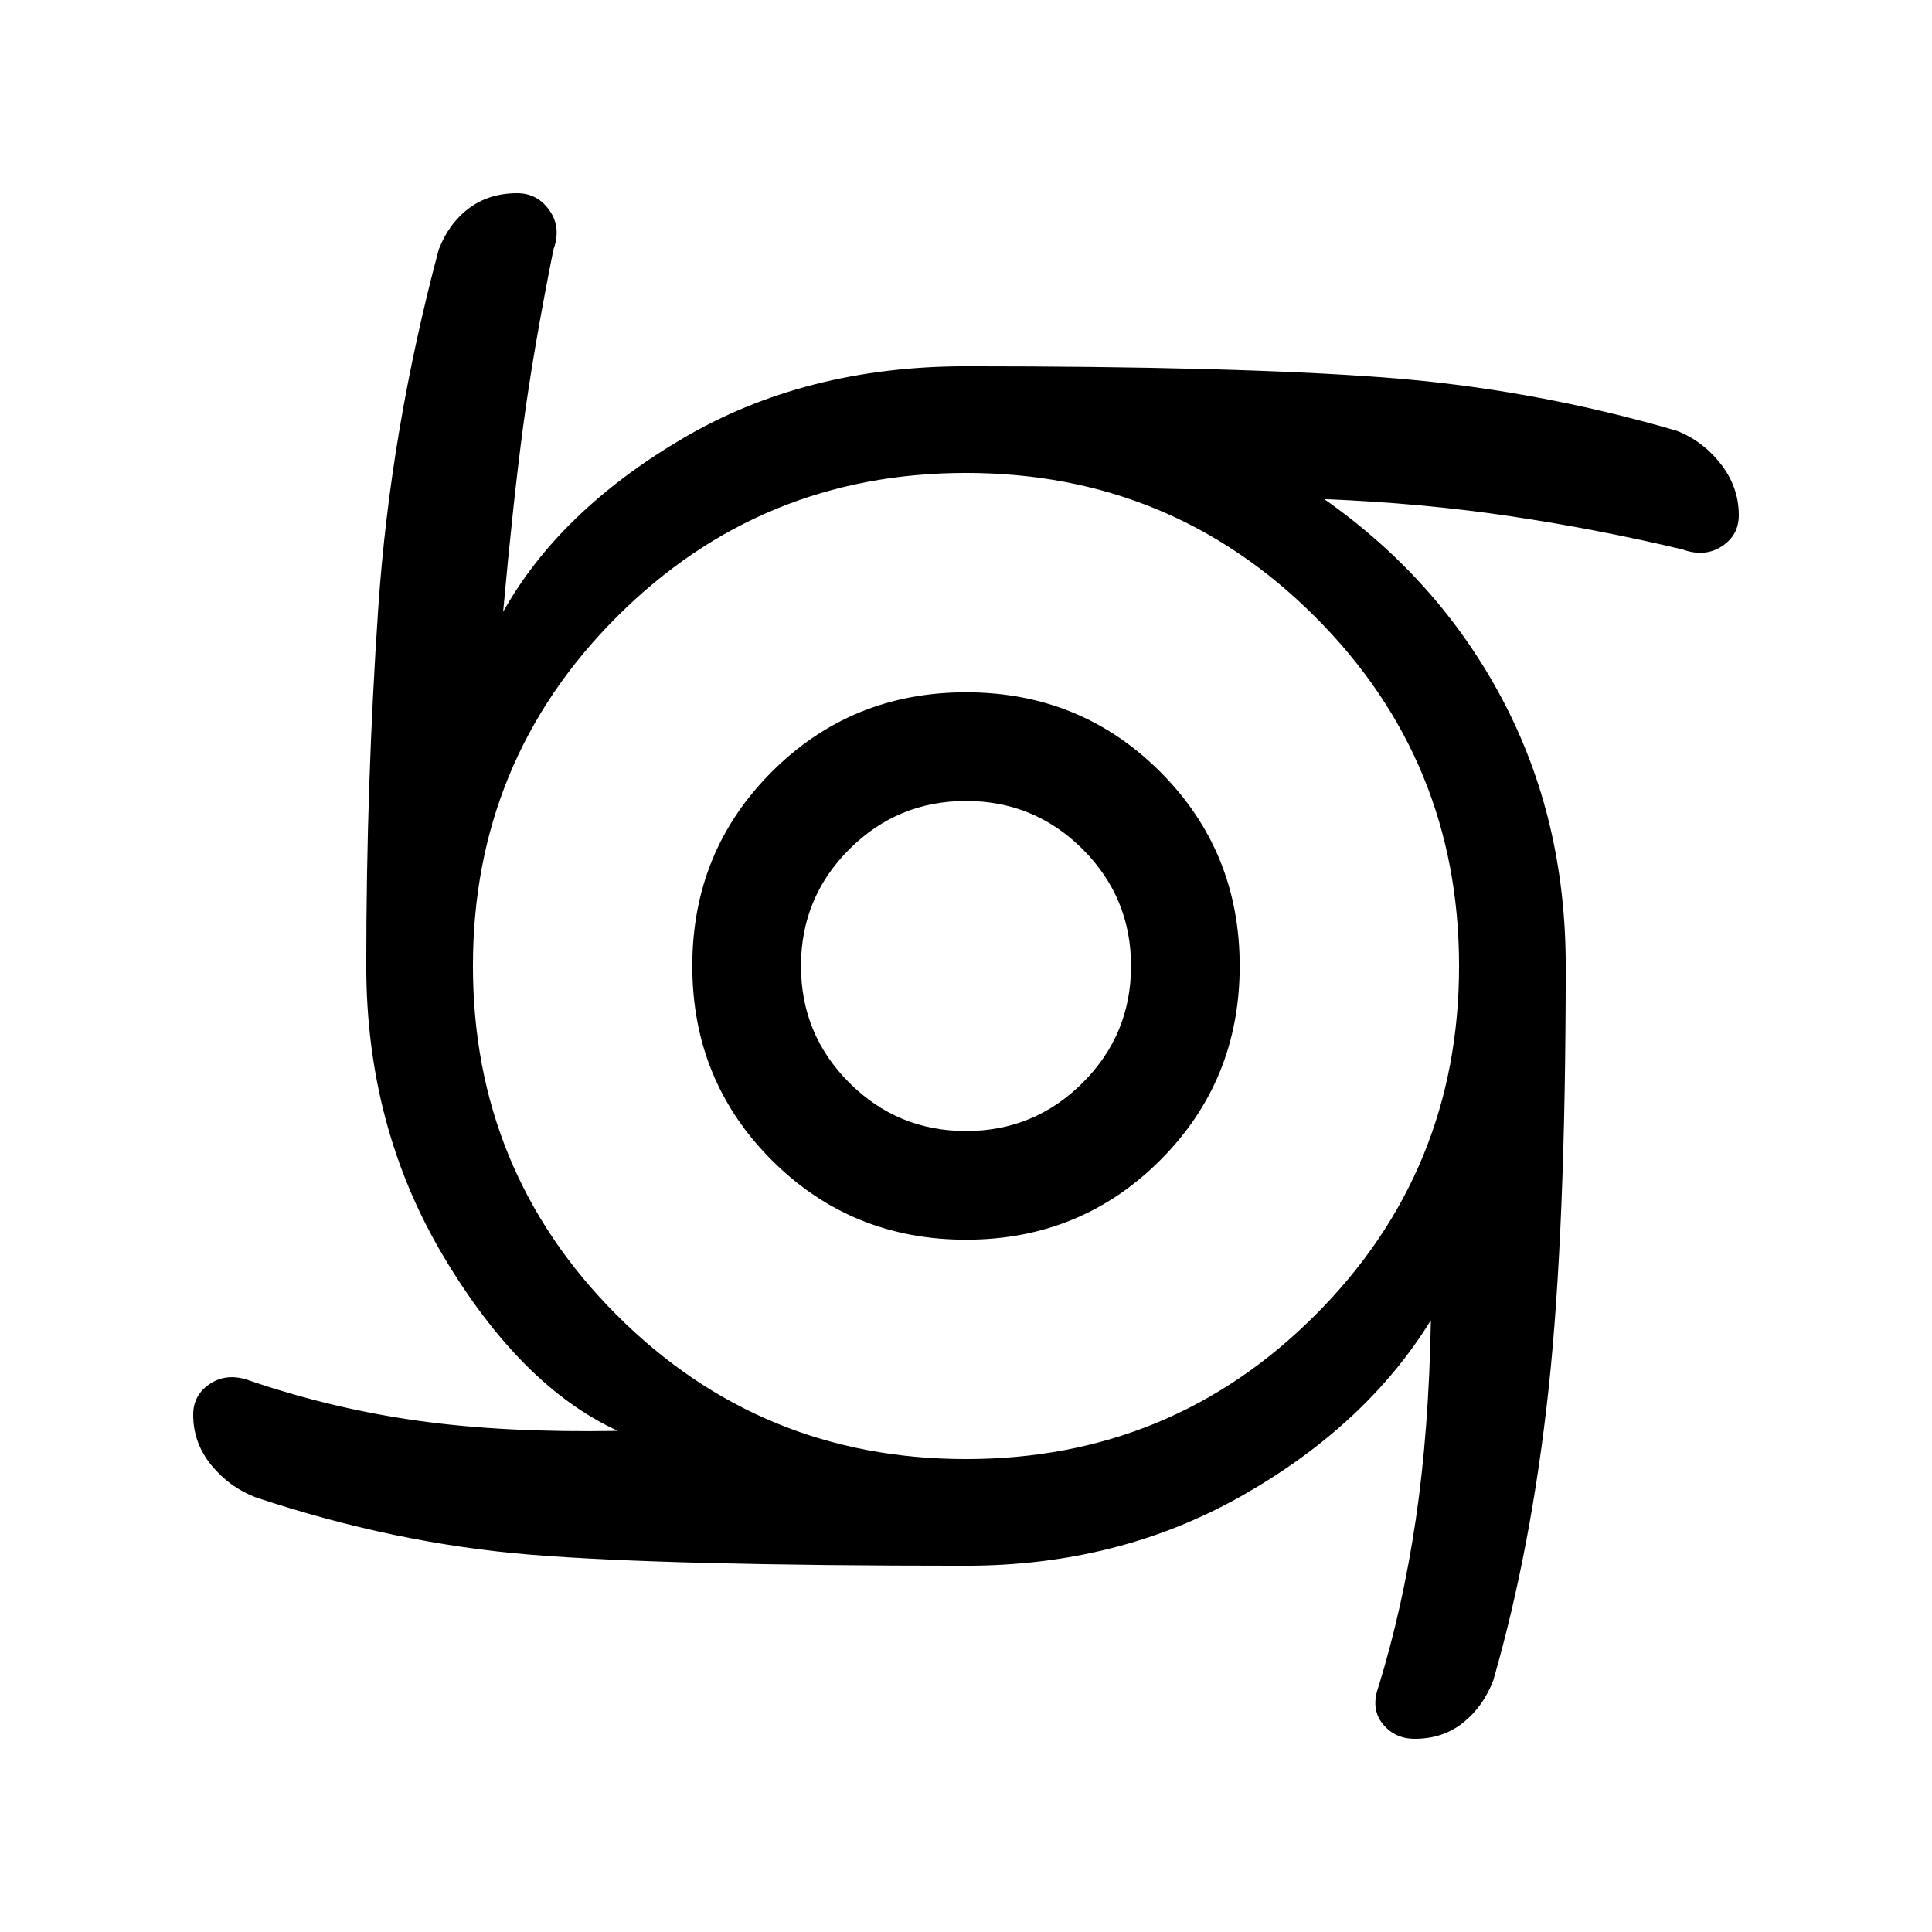 <svg xmlns="http://www.w3.org/2000/svg" height="24" viewBox="0 -960 960 960" width="24"><path d="M480-344q-57 0-96.5-39.5T344-480q0-57 39.5-96.5T480-616q57 0 96.5 39.5T616-480q0 57-39.5 96.5T480-344Zm0-54q34 0 58-24t24-58q0-34-24-58t-58-24q-34 0-58 24t-24 58q0 34 24 58t58 24Zm0 216q-149 0-216.5-5.5T127-216q-13-5-22-16t-9-25q0-10 8.5-15.5T124-274q41 14 84 20t99 5q-48-22-86.5-86.5T182-480q0-91 6-178.5T218-836q5-13 15-20.5t24-7.5q10 0 16 8.5t2 19.5q-10 50-15 87.5T250-656q28-50 89-86t141-36q133 0 207 5.5T833-746q13 5 22 16.5t9 25.5q0 10-8.5 15.5T836-687q-42-10-85.5-16.5T658-712q57 40 88.5 99.5T778-480q0 131-8.5 210T742-125q-5 13-15 21t-24 8q-10 0-16-7.5t-2-18.5q12-39 18.5-83t7.5-99q-32 52-93.5 87T480-182Zm0-53q102 0 173.5-71.5T725-480q0-102-71.5-173.5T480-725q-102 0-173.5 71.5T235-480q0 102 71.5 173.5T480-235Z"/></svg>
